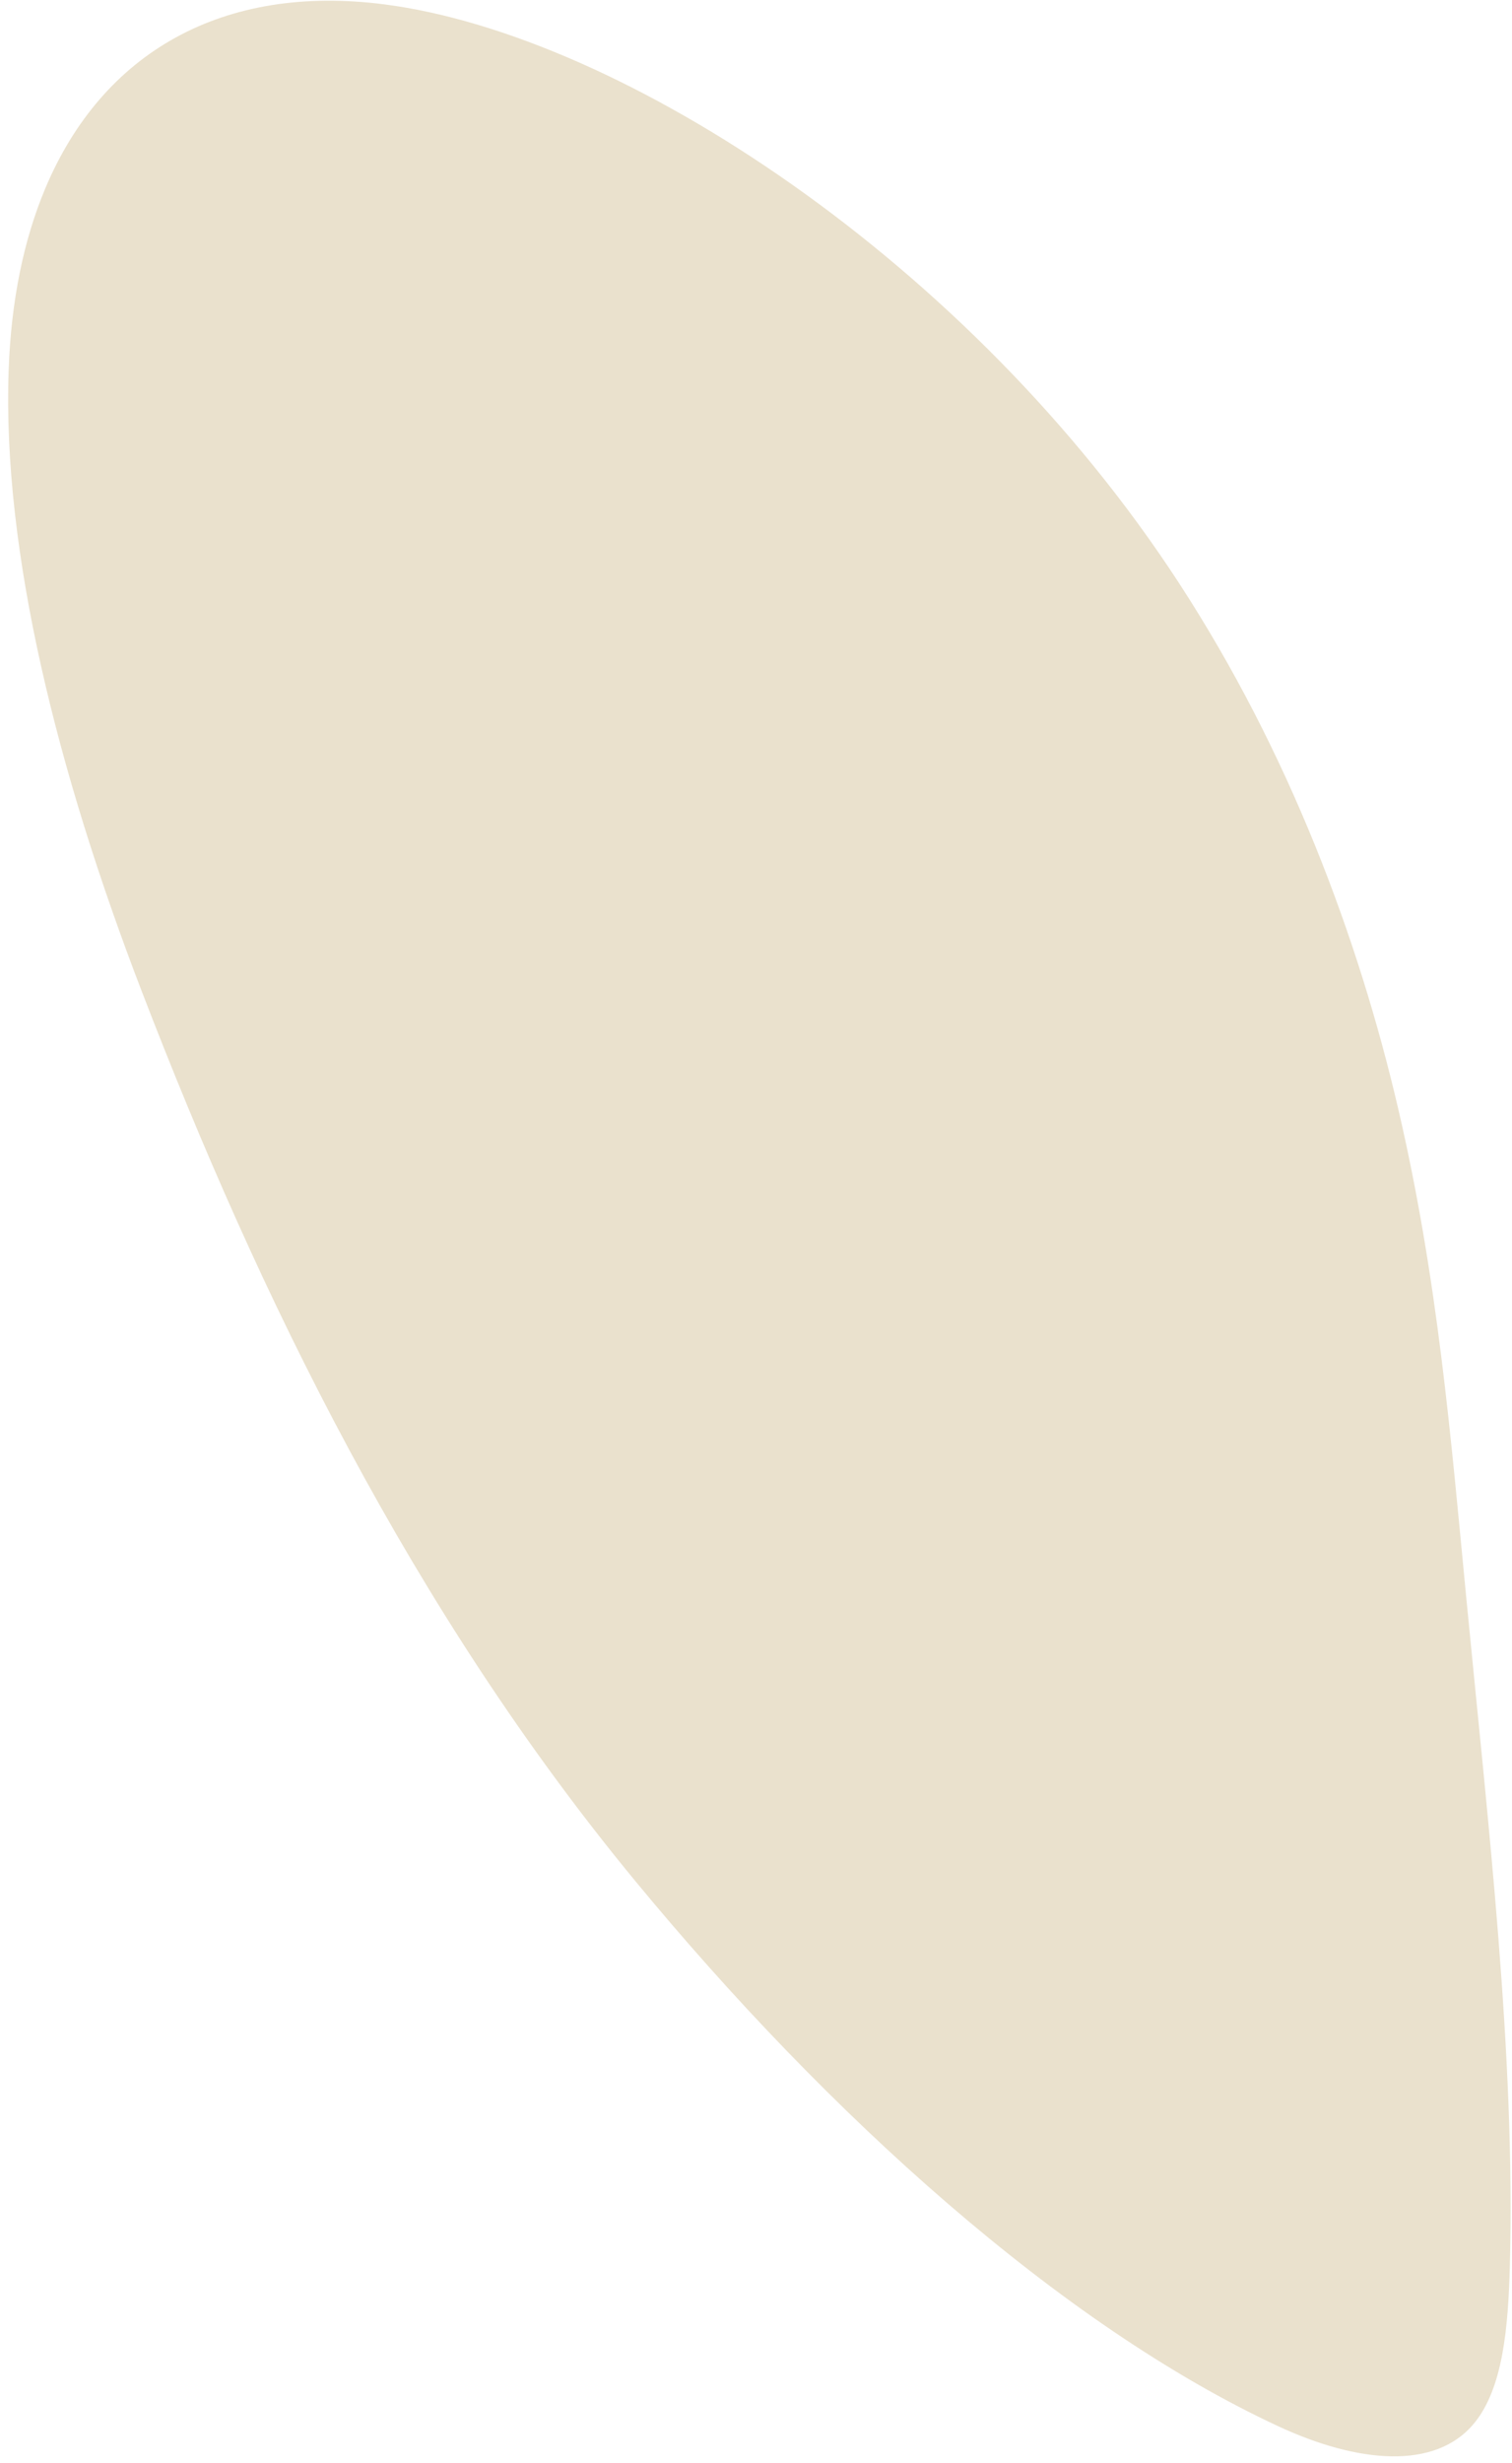 <svg width="129" height="210" viewBox="0 0 129 210" fill="none" xmlns="http://www.w3.org/2000/svg">
<path d="M3.85 16.096C2.016 20.472 0.944 25.666 0.737 31.583C0.195 47.042 4.895 65.796 12.074 84.475C22.129 110.636 35.217 137.372 54.166 160.347C70.644 180.325 90.522 198.27 109.066 206.883C115.801 210.01 122.435 210.669 125.77 206.625C128.241 203.627 128.675 198.425 128.816 193.221C129.301 175.324 126.972 155.635 125.103 136.281C123.788 122.669 122.684 109.084 119.288 94.525C115.892 79.965 109.992 64.154 100.581 49.704C82.722 22.277 53.021 2.996 32.831 0.378C19.04 -1.411 8.738 4.436 3.85 16.096Z" fill="#EAE1CD"/>
</svg>
